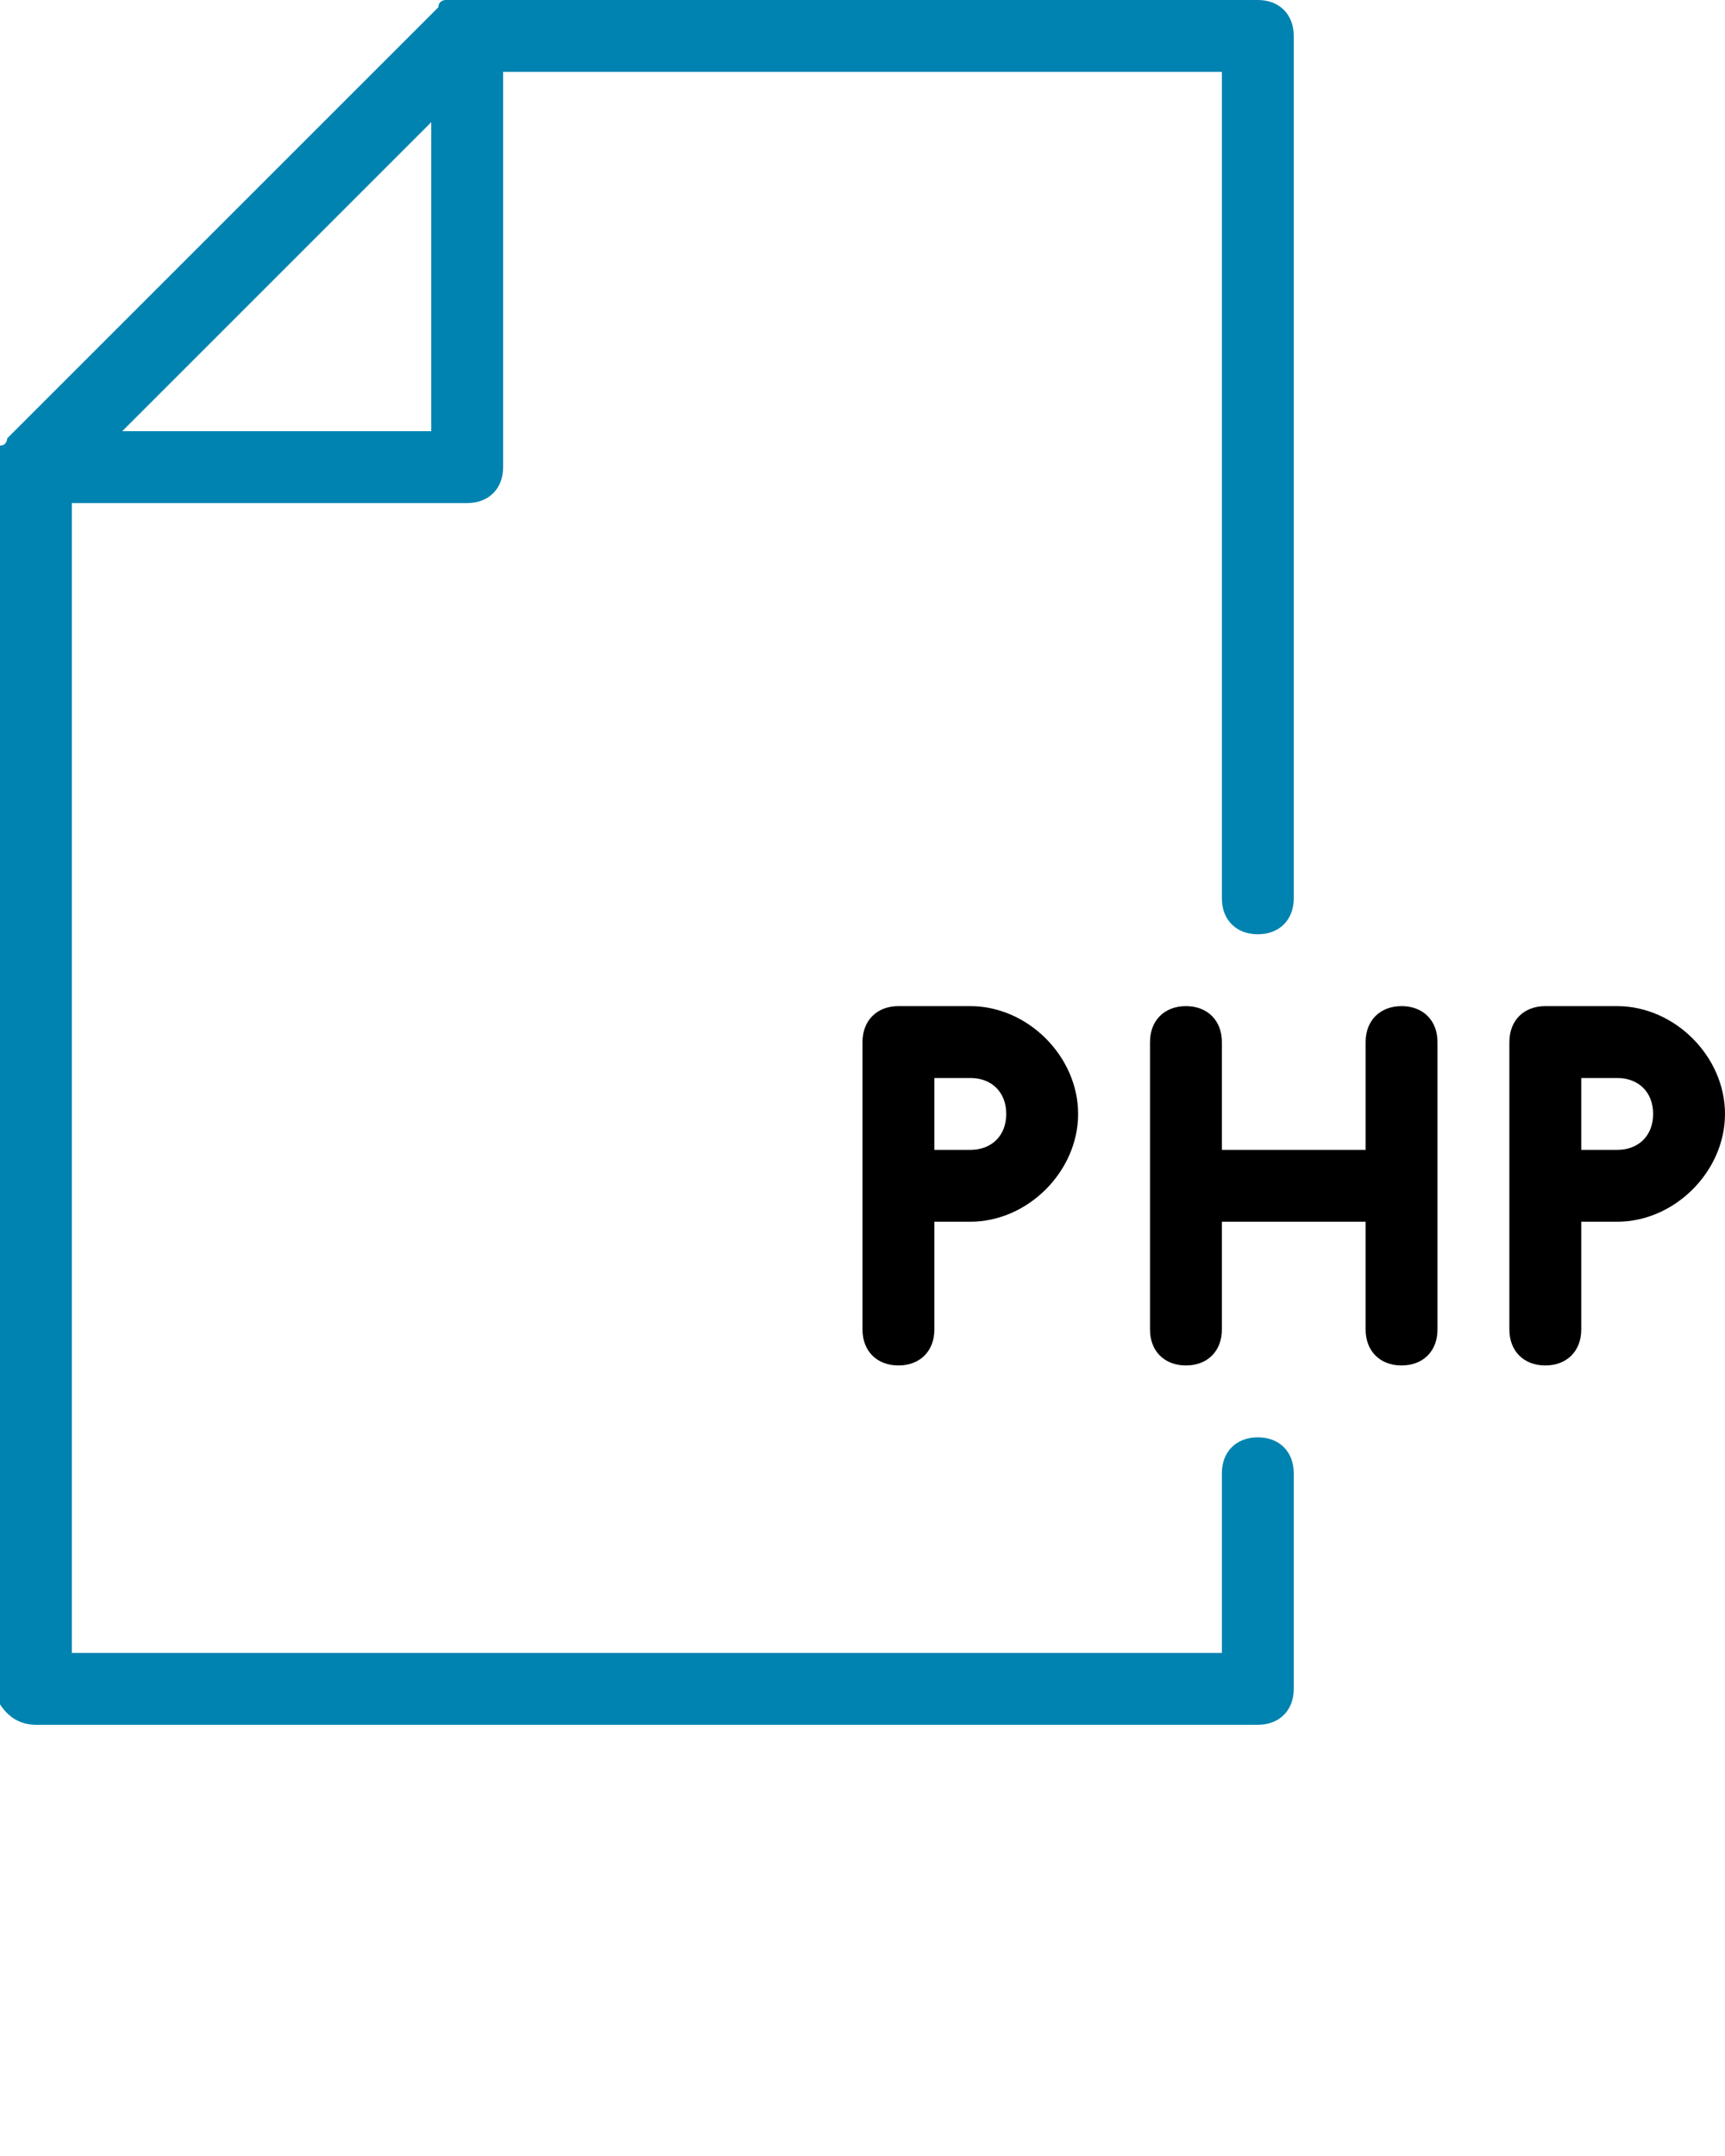<?xml version="1.0" encoding="utf-8"?>
<!-- Generator: Adobe Illustrator 23.0.1, SVG Export Plug-In . SVG Version: 6.00 Build 0)  -->
<svg version="1.1" id="Calque_1" xmlns="http://www.w3.org/2000/svg" xmlns:xlink="http://www.w3.org/1999/xlink" x="0px" y="0px"
	 viewBox="0 0 24 30" style="enable-background:new 0 0 24 30;" xml:space="preserve">
<style type="text/css">
	.st0{fill:#0083B0;}
</style>
<g>
	<path d="M22.5,14h-1c-0.3,0-0.5,0.2-0.5,0.5v4c0,0.3,0.2,0.5,0.5,0.5s0.5-0.2,0.5-0.5V17h0.5c0.8,0,1.5-0.7,1.5-1.5
		S23.3,14,22.5,14z M22.5,16H22v-1h0.5c0.3,0,0.5,0.2,0.5,0.5S22.8,16,22.5,16z"/>
	<path d="M12.5,14c-0.3,0-0.5,0.2-0.5,0.5v4c0,0.3,0.2,0.5,0.5,0.5s0.5-0.2,0.5-0.5V17h0.5c0.8,0,1.5-0.7,1.5-1.5S14.3,14,13.5,14
		H12.5z M14,15.5c0,0.3-0.2,0.5-0.5,0.5H13v-1h0.5C13.8,15,14,15.2,14,15.5z"/>
	<path d="M19.5,14c-0.3,0-0.5,0.2-0.5,0.5V16h-2v-1.5c0-0.3-0.2-0.5-0.5-0.5S16,14.2,16,14.5v4c0,0.3,0.2,0.5,0.5,0.5
		s0.5-0.2,0.5-0.5V17h2v1.5c0,0.3,0.2,0.5,0.5,0.5s0.5-0.2,0.5-0.5v-4C20,14.2,19.8,14,19.5,14z"/>
	<path class="st0" d="M17.5,20c-0.3,0-0.5,0.2-0.5,0.5V23H1V7h5.5C6.8,7,7,6.8,7,6.5V1h10v11.5c0,0.3,0.2,0.5,0.5,0.5
		s0.5-0.2,0.5-0.5v-12C18,0.2,17.8,0,17.5,0h-11C6.4,0,6.4,0,6.3,0c0,0,0,0-0.1,0c0,0-0.1,0-0.1,0.1l-6,6c0,0,0,0.1-0.1,0.1
		c0,0,0,0.1-0.1,0.1c0,0.1,0,0.1,0,0.2v17C0,23.8,0.2,24,0.5,24h17c0.3,0,0.5-0.2,0.5-0.5v-3C18,20.2,17.8,20,17.5,20z M1.7,6L6,1.7
		V6H1.7z"/>
</g>
</svg>
